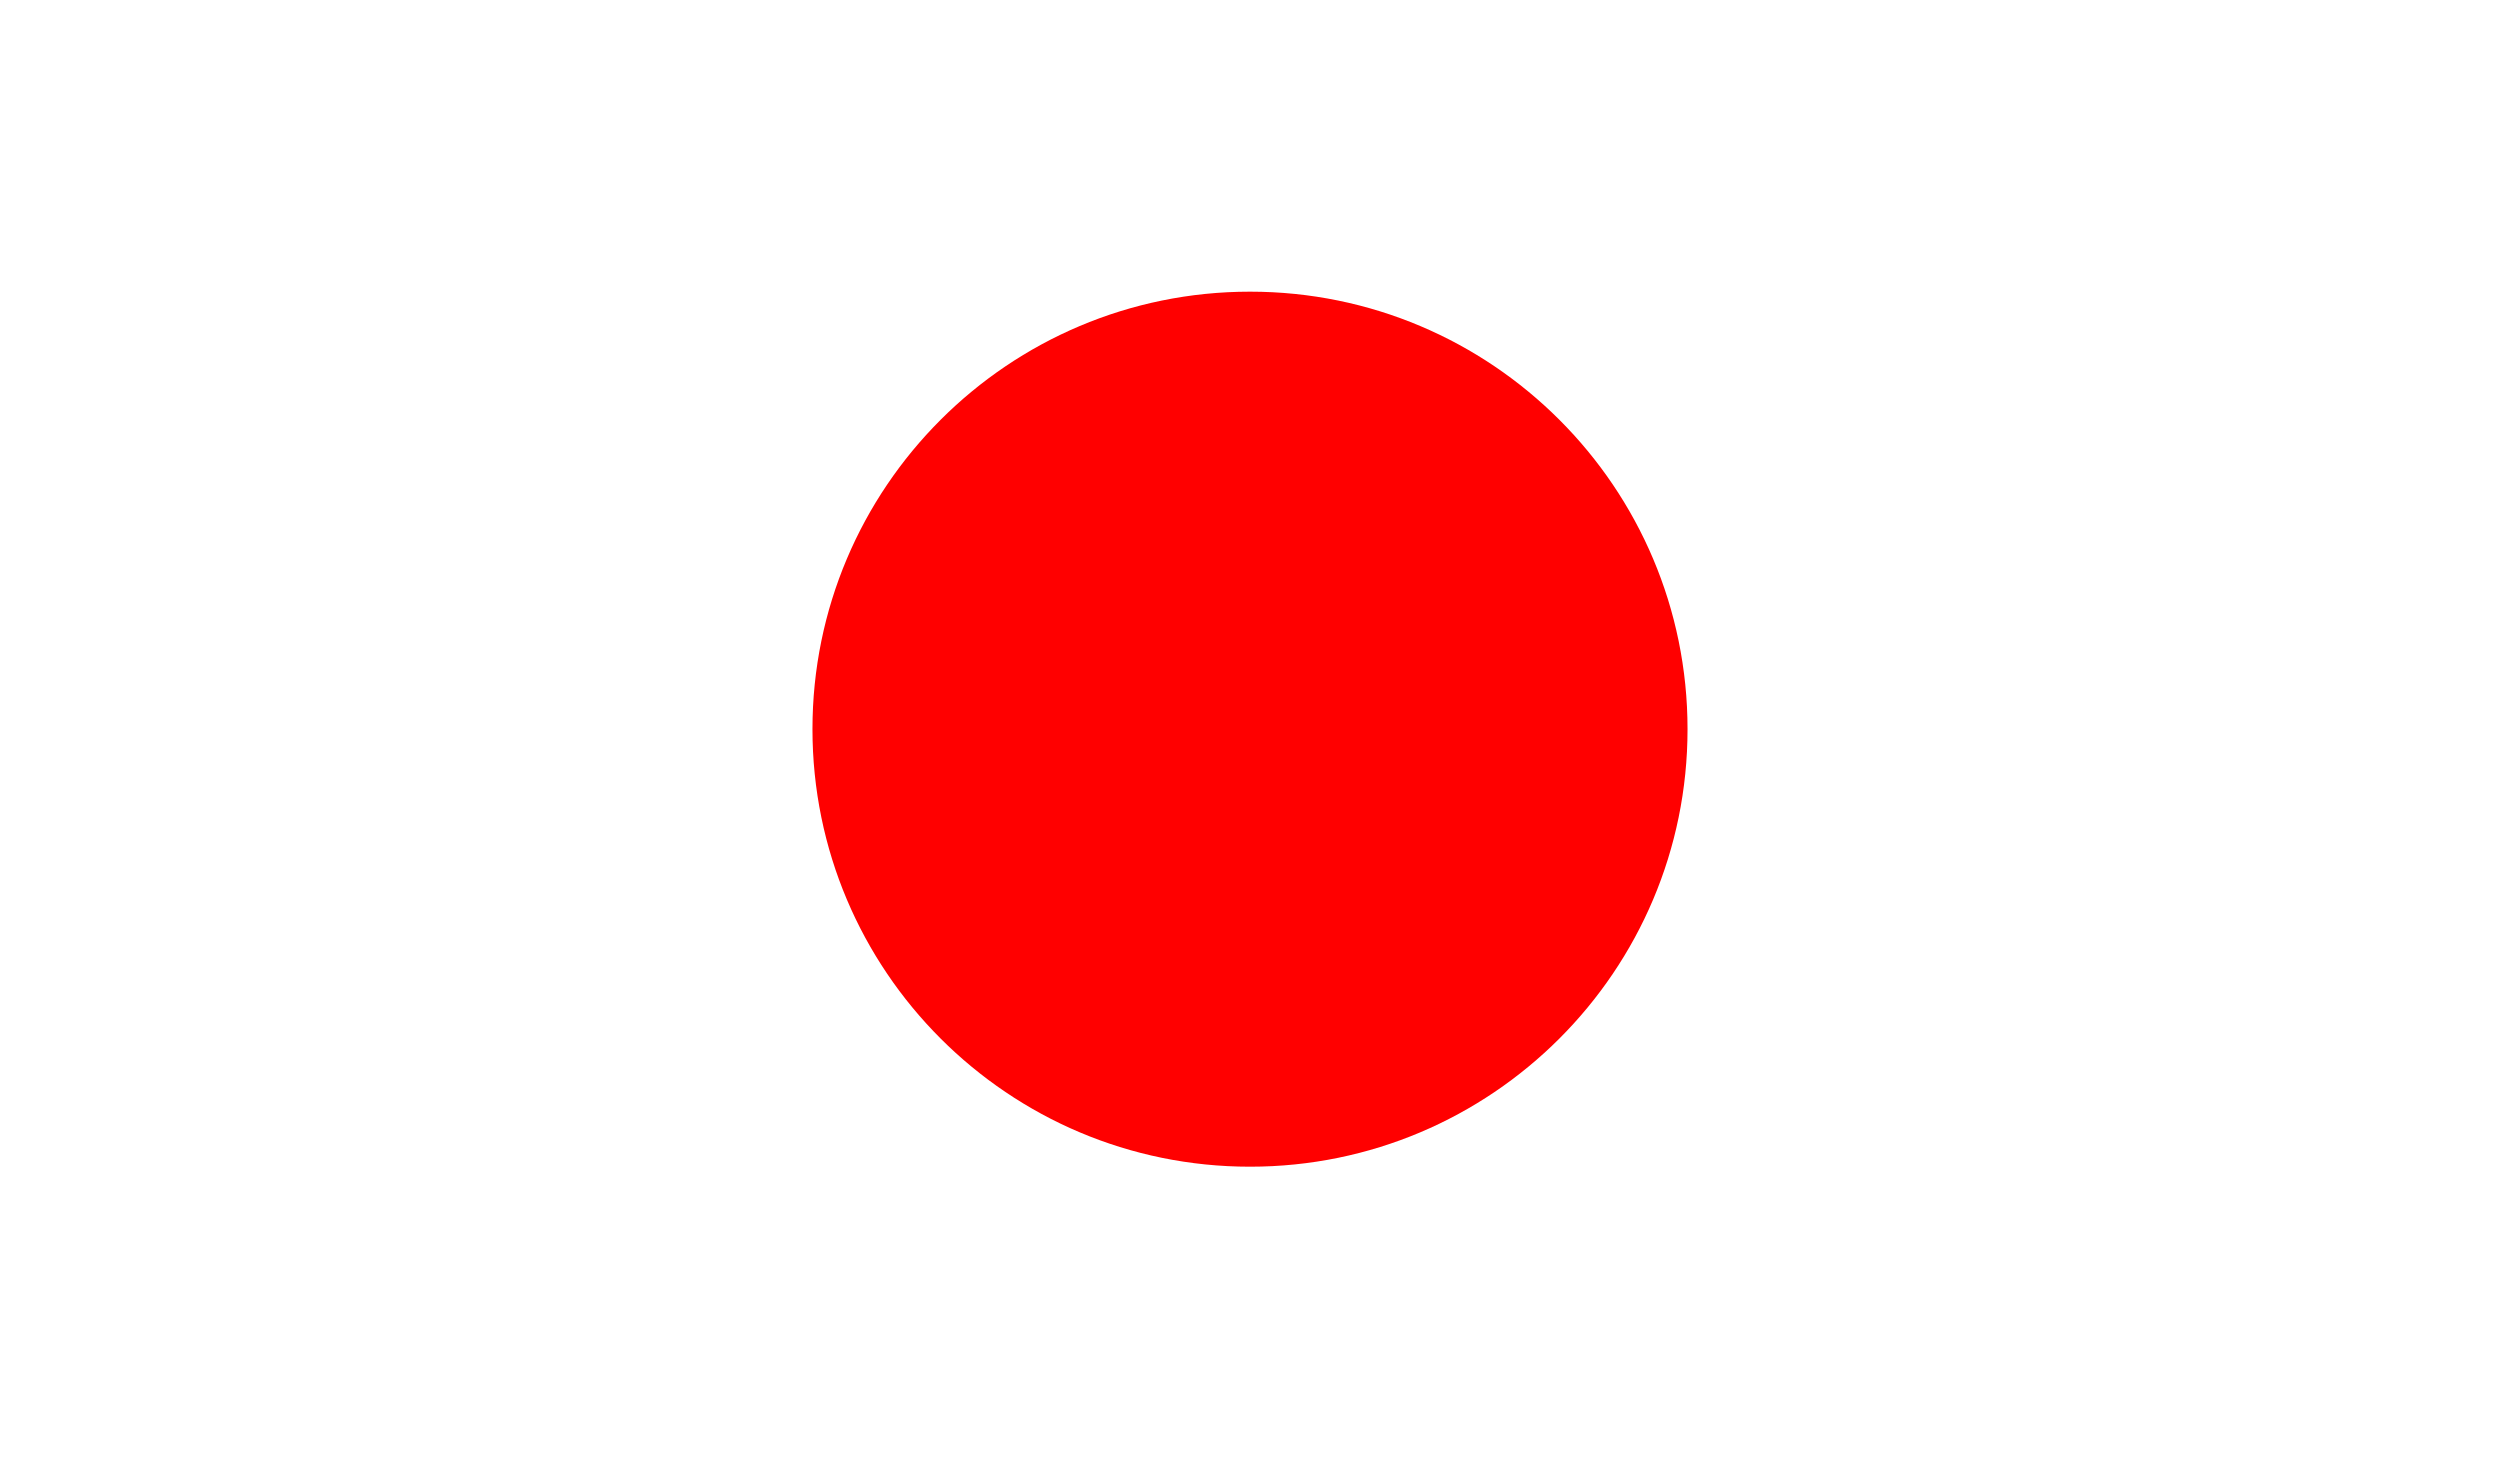 <?xml version="1.0" encoding="UTF-8" standalone="no"?>
<!-- Created with Inkscape (http://www.inkscape.org/) -->

<svg
   xmlns:dc="http://purl.org/dc/elements/1.1/"
   xmlns:cc="http://creativecommons.org/ns#"
   xmlns:rdf="http://www.w3.org/1999/02/22-rdf-syntax-ns#"
   xmlns:svg="http://www.w3.org/2000/svg"
   xmlns="http://www.w3.org/2000/svg"
   xmlns:sodipodi="http://sodipodi.sourceforge.net/DTD/sodipodi-0.dtd"
   xmlns:inkscape="http://www.inkscape.org/namespaces/inkscape"
   width="20.787mm"
   height="12.126mm"
   viewBox="0 0 73.653 42.966"
   id="svg78139"
   version="1.1"
   inkscape:version="0.91 r13725"
   sodipodi:docname="circle.svg">
  <defs
     id="defs78141">
    <clipPath
       clipPathUnits="userSpaceOnUse"
       id="clipPath24870">
      <path
         d="m 3103.93,8321.69 427.07,0 0,249.133 -427.07,0 0,-249.133 z"
         id="path24872"
         inkscape:connector-curvature="0" />
    </clipPath>
  </defs>
  <sodipodi:namedview
     id="base"
     pagecolor="#ffffff"
     bordercolor="#666666"
     borderopacity="1.0"
     inkscape:pageopacity="0.0"
     inkscape:pageshadow="2"
     inkscape:zoom="7.9195959"
     inkscape:cx="34.020135"
     inkscape:cy="11.530077"
     inkscape:document-units="px"
     inkscape:current-layer="layer1"
     showgrid="false"
     fit-margin-top="0"
     fit-margin-left="0"
     fit-margin-right="0"
     fit-margin-bottom="0"
     inkscape:window-width="1920"
     inkscape:window-height="1029"
     inkscape:window-x="0"
     inkscape:window-y="25"
     inkscape:window-maximized="1" />
  <g
     inkscape:label="Layer 1"
     inkscape:groupmode="layer"
     id="layer1"
     transform="translate(-346.031,-425.165)">
    <path
       inkscape:connector-curvature="0"
       id="path24876"
       style="fill:#ff0000;fill-opacity:1;fill-rule:nonzero;stroke:none"
       d="m 382.858,433.758 c 7.119,0 12.89,5.769 12.89,12.89 0,7.119 -5.771,12.89 -12.89,12.89 -7.119,0 -12.891,-5.771 -12.891,-12.89 0,-7.121 5.772,-12.89 12.891,-12.89" />
  </g>
</svg>
